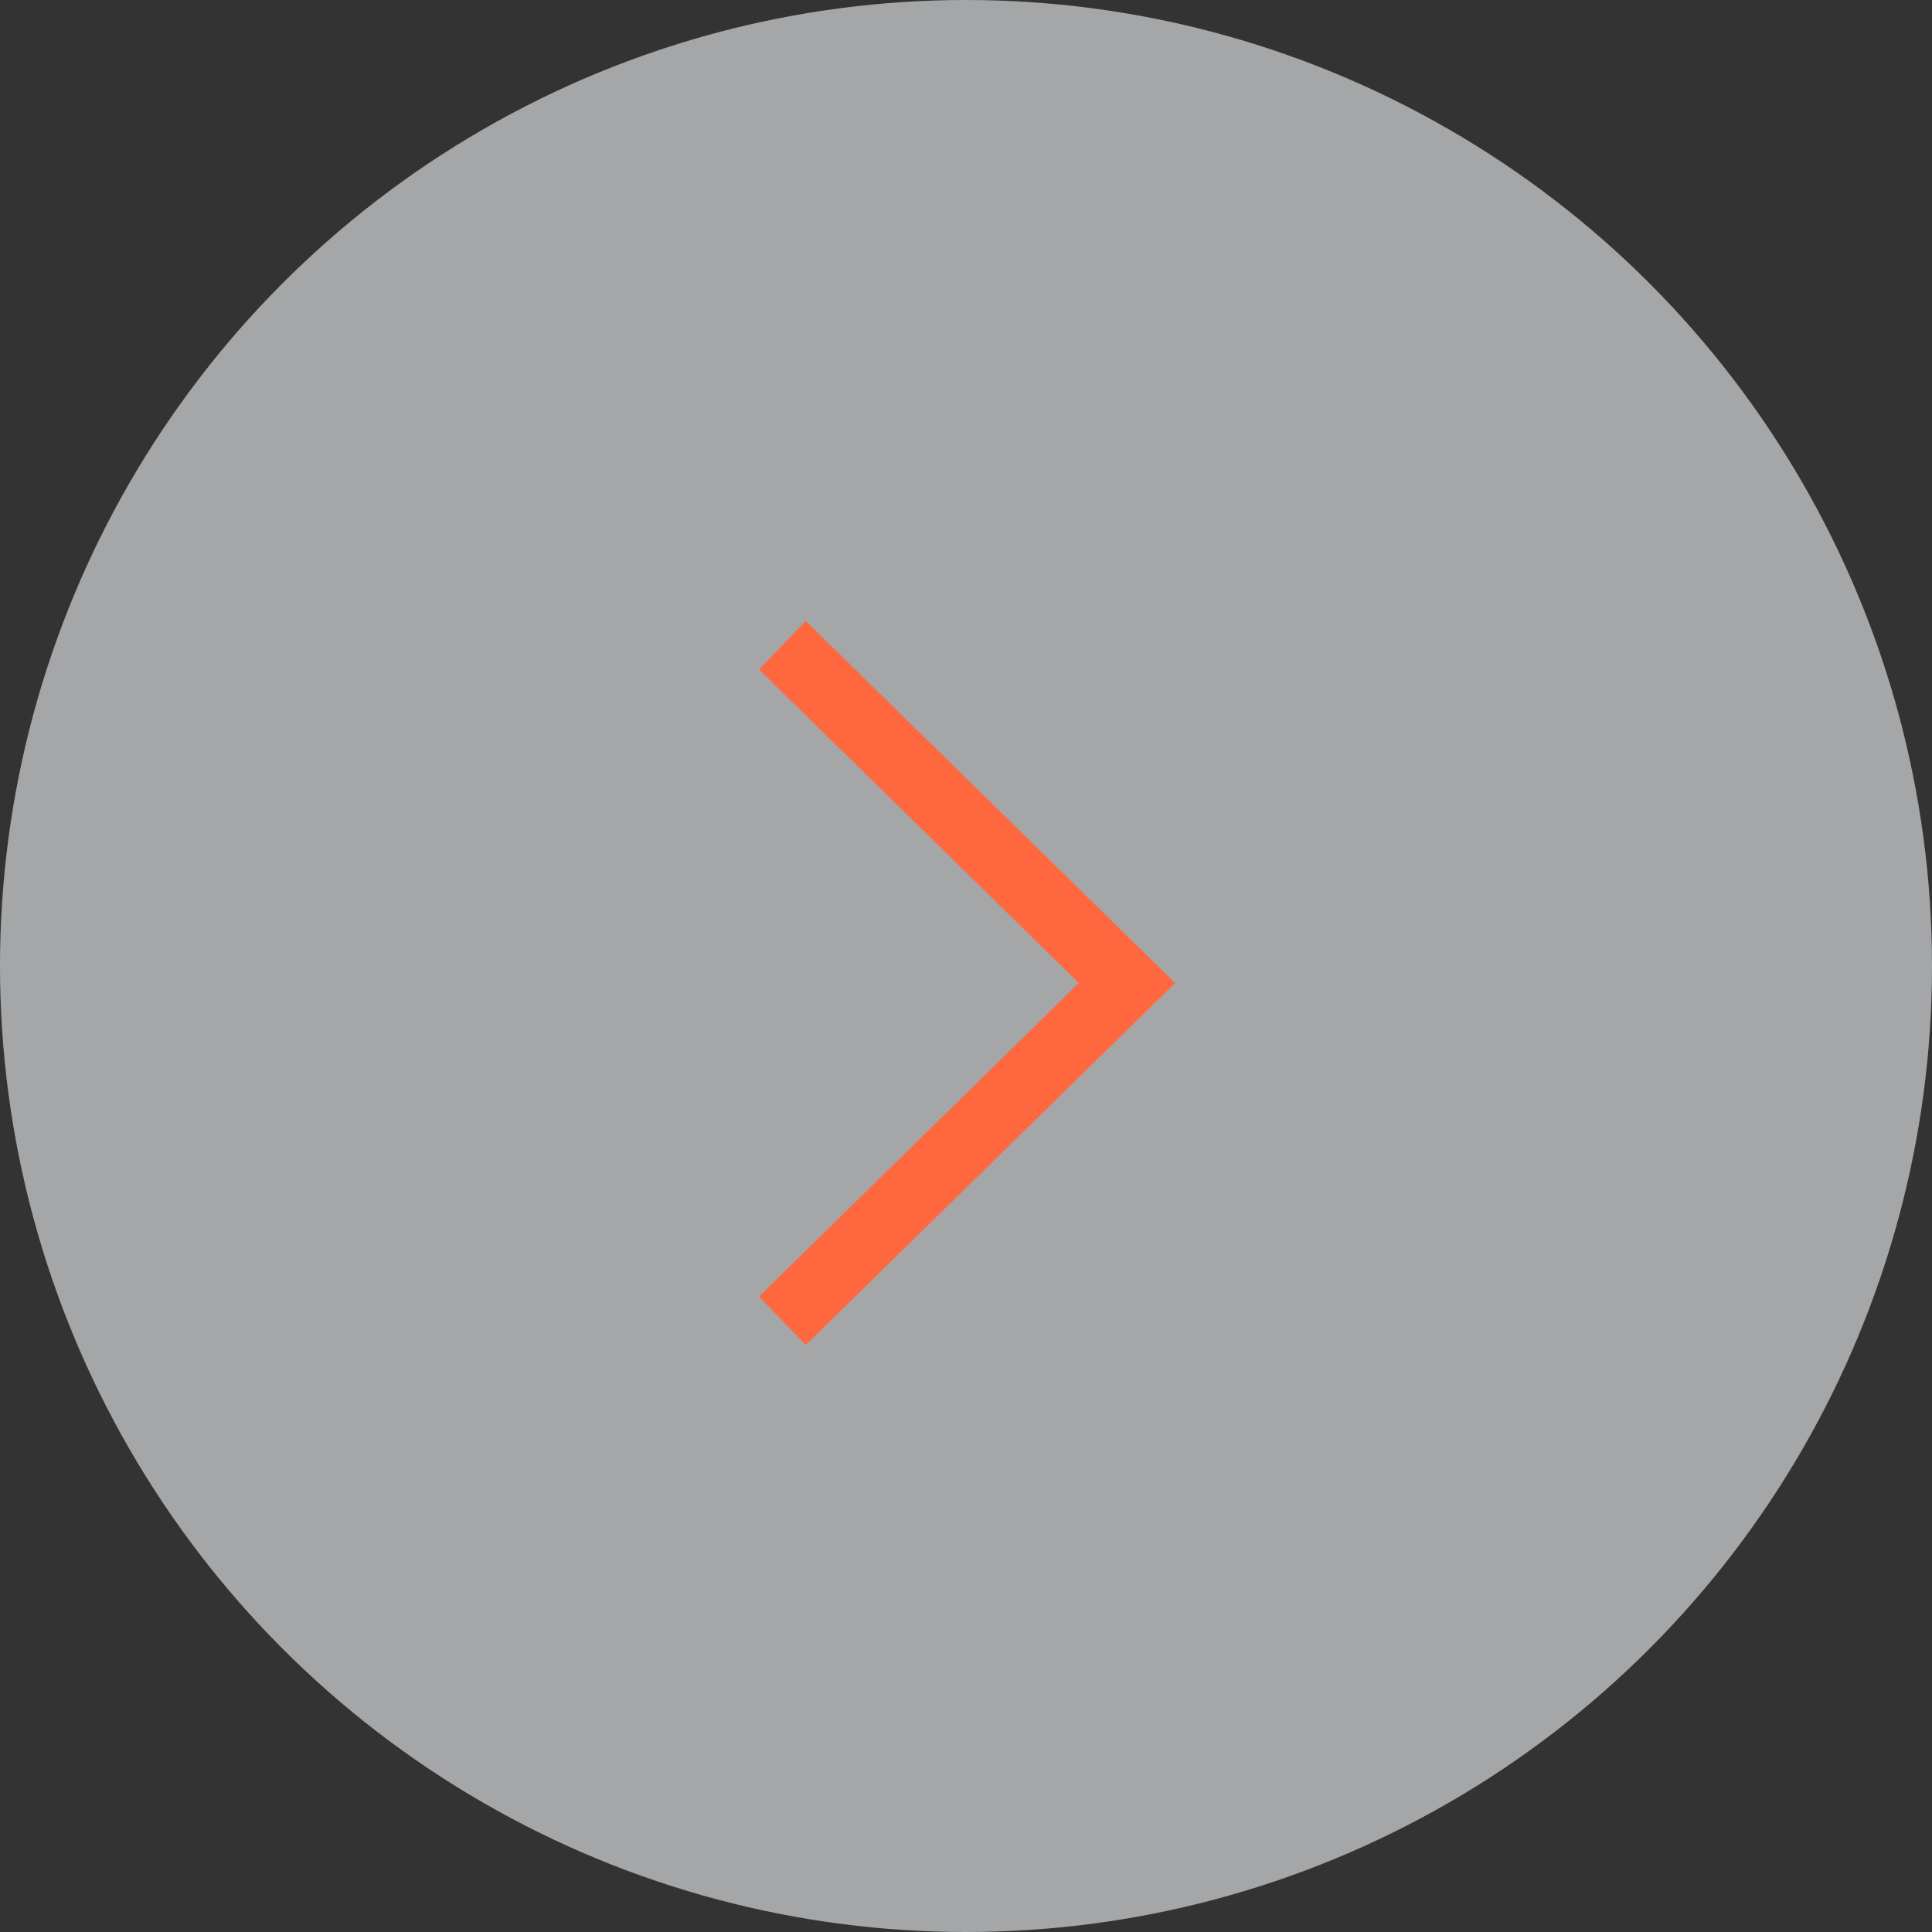 <?xml version="1.0" encoding="UTF-8" standalone="no"?>
<svg width="56px" height="56px" viewBox="0 0 56 56" version="1.1" xmlns="http://www.w3.org/2000/svg" xmlns:xlink="http://www.w3.org/1999/xlink">
    <rect x="0" y="0" width="56" height="56" fill="#333333" stroke="none"/>
    <!-- Generator: Sketch 50.2 (55047) - http://www.bohemiancoding.com/sketch -->
    <title>ic-arrow-about-left</title>
    <desc>Created with Sketch.</desc>
    <defs></defs>
    <g id="LandingPage" stroke="none" stroke-width="1" fill="none" fill-rule="evenodd">
        <g id="Landing-About" transform="translate(-196, -1398)">
            <g id="team" transform="translate(129, 1142)">
                <g id="Group-5" transform="translate(41, 256)">
                    <g id="ic-arrow-about-left" transform="translate(26, 0)">
                        <circle id="Oval-40" fill-opacity="0.6" fill="#F2F4F7" cx="28" cy="28" r="28"></circle>
                        <polygon id="ic-arrow-about-right-left" fill="#FF683F" transform="translate(28.03, 28.493) rotate(-180) translate(-28.03, -28.493) " points="34.059 19.406 32.705 18 22 28.493 32.705 38.987 34.059 37.58 24.79 28.493"></polygon>
                    </g>
                </g>
            </g>
        </g>
    </g>
</svg>
